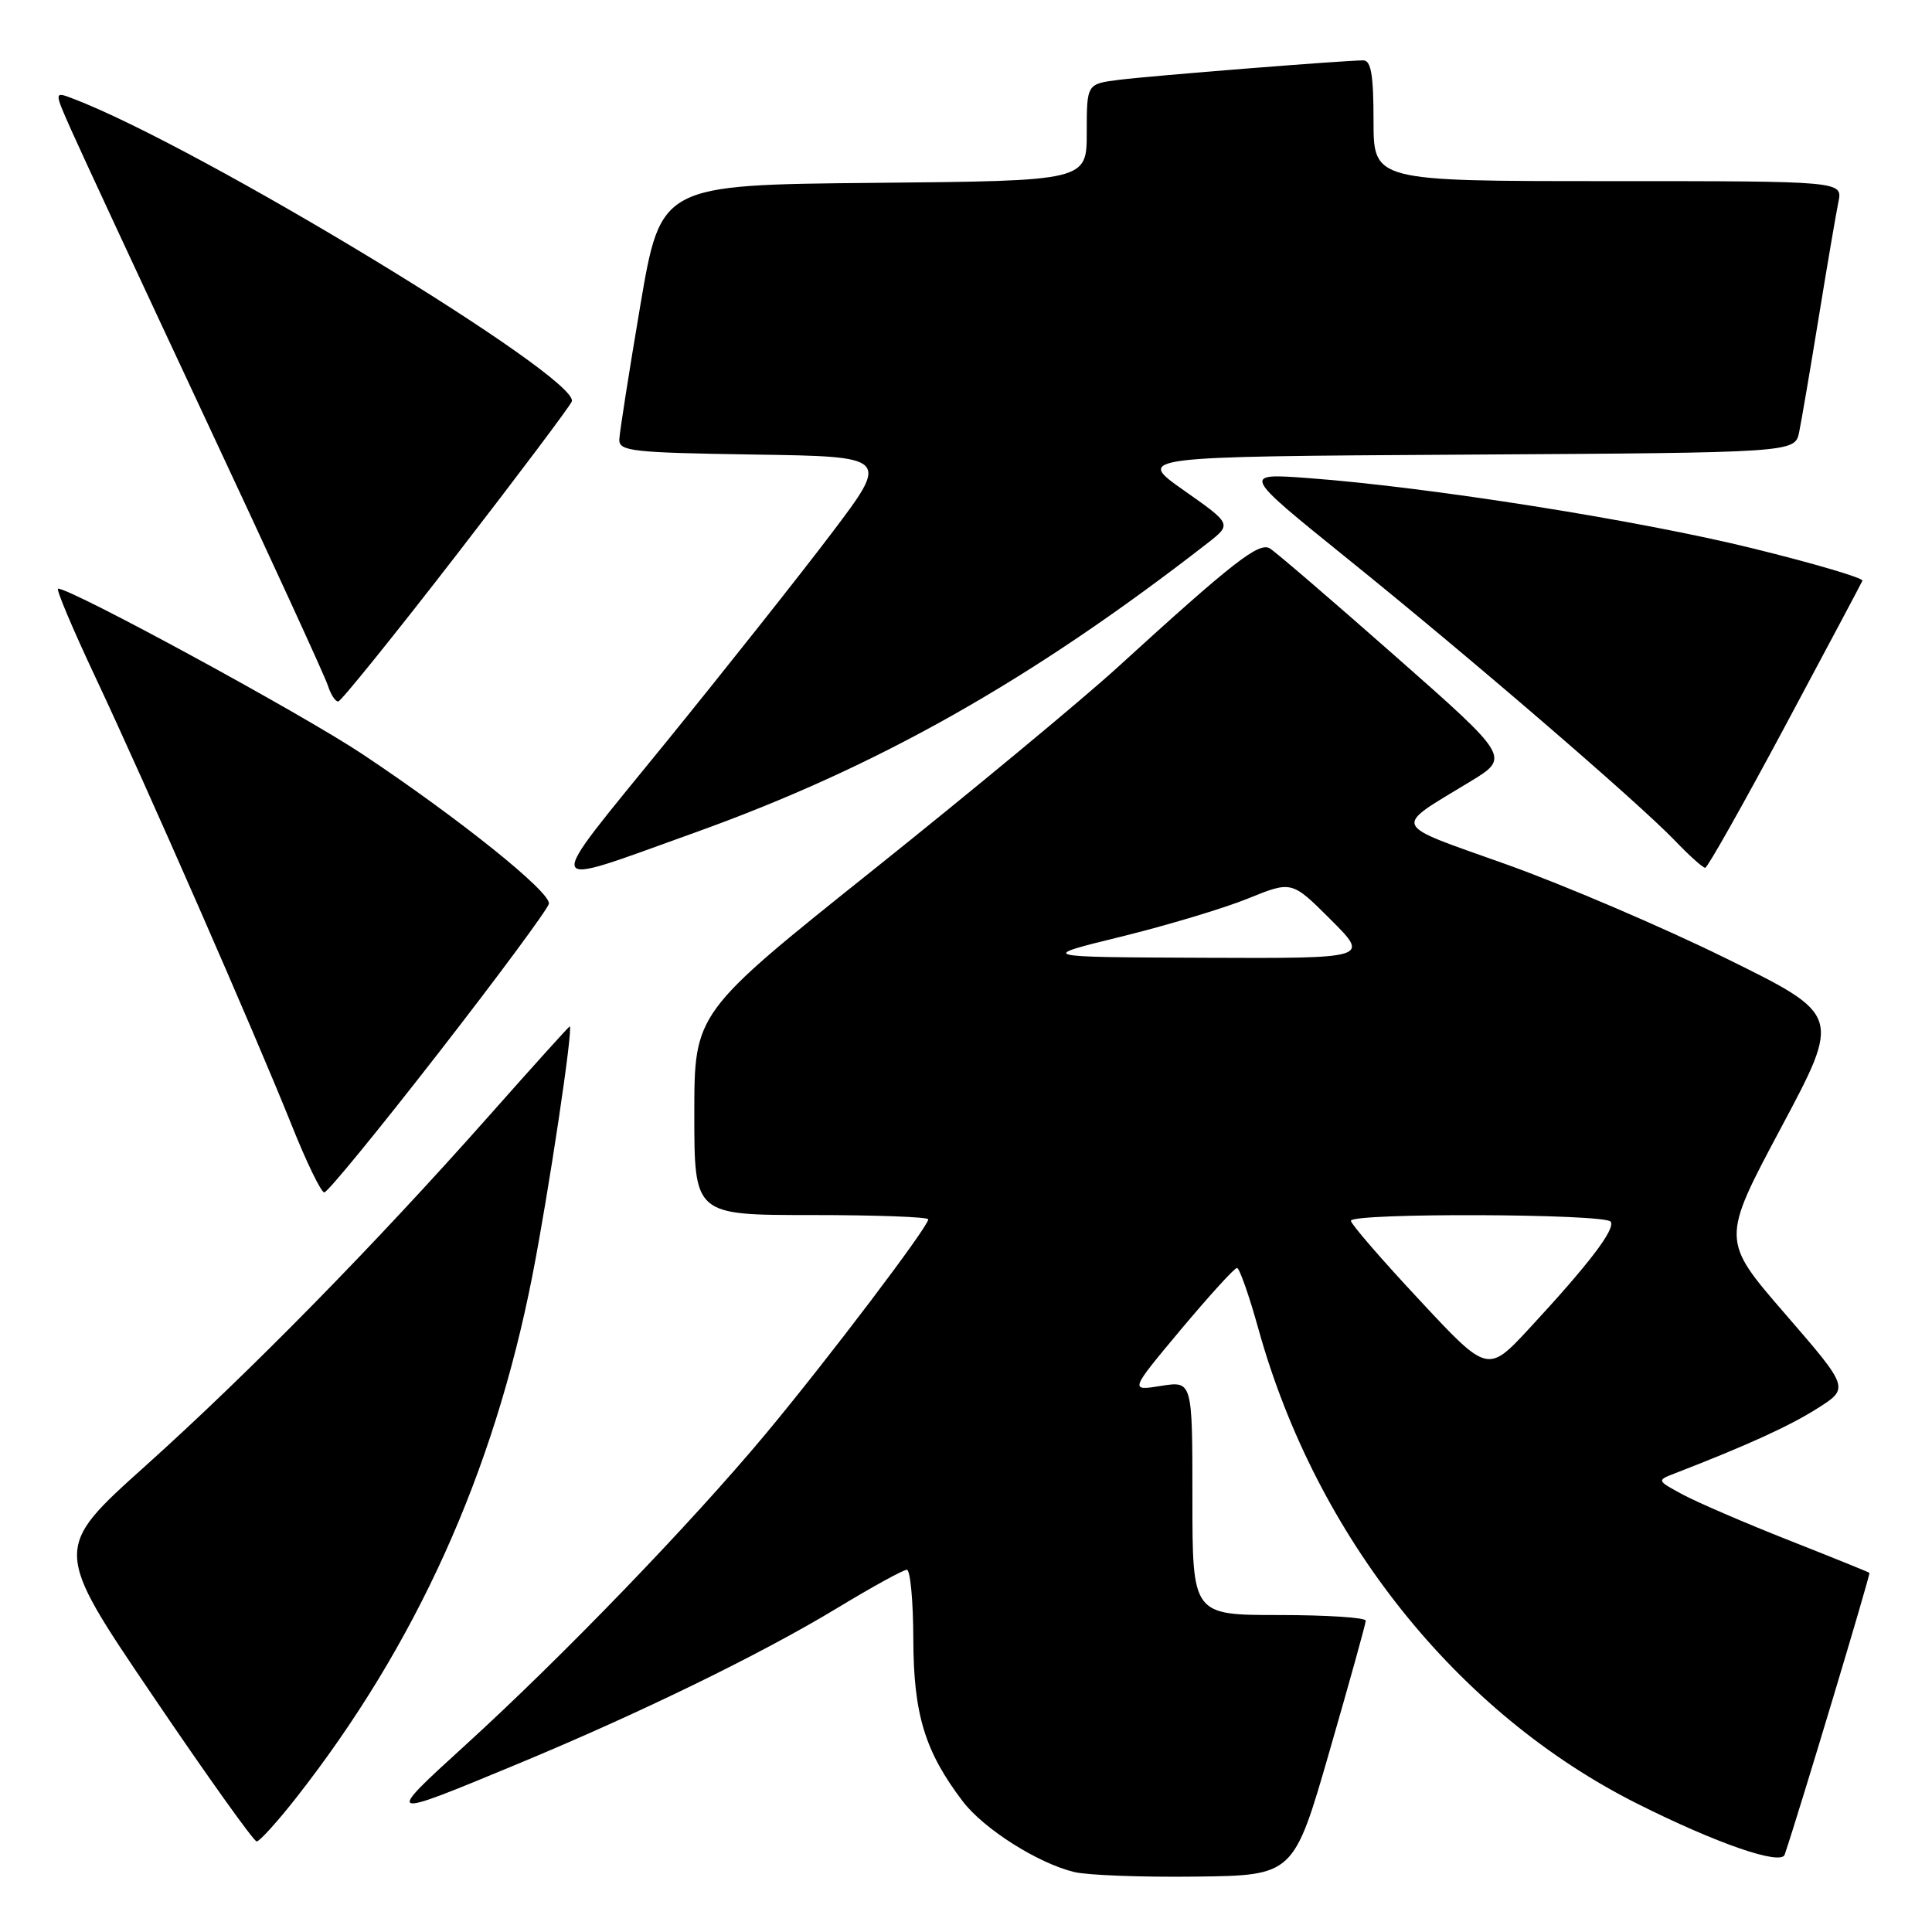 <?xml version="1.0" encoding="UTF-8" standalone="no"?>
<!DOCTYPE svg PUBLIC "-//W3C//DTD SVG 1.1//EN" "http://www.w3.org/Graphics/SVG/1.1/DTD/svg11.dtd" >
<svg xmlns="http://www.w3.org/2000/svg" xmlns:xlink="http://www.w3.org/1999/xlink" version="1.1" viewBox="0 0 256 256">
 <g >
 <path fill="currentColor"
d=" M 176.18 232.00 C 178.80 222.93 180.96 215.16 180.97 214.75 C 180.99 214.34 175.82 214.00 169.50 214.00 C 158.00 214.00 158.00 214.00 158.00 198.49 C 158.00 182.98 158.00 182.98 153.83 183.64 C 149.67 184.31 149.67 184.31 156.49 176.15 C 160.25 171.67 163.58 168.00 163.91 168.01 C 164.23 168.01 165.52 171.67 166.76 176.14 C 174.43 203.67 193.10 227.04 216.99 239.02 C 227.48 244.28 235.99 247.22 236.48 245.75 C 238.39 240.12 247.88 208.55 247.71 208.41 C 247.60 208.31 242.78 206.36 237.00 204.08 C 231.22 201.80 224.93 199.08 223.00 198.05 C 219.50 196.16 219.50 196.16 222.00 195.20 C 231.50 191.52 237.06 188.99 240.78 186.64 C 245.06 183.94 245.06 183.94 236.56 174.12 C 228.06 164.31 228.06 164.31 236.01 149.41 C 243.96 134.50 243.96 134.50 228.73 127.00 C 220.35 122.87 207.25 117.27 199.62 114.54 C 184.07 109.00 184.45 109.86 194.80 103.57 C 200.10 100.35 200.10 100.35 184.87 86.93 C 176.49 79.54 169.02 73.13 168.27 72.67 C 166.81 71.79 163.40 74.45 148.00 88.50 C 143.32 92.76 128.81 104.79 115.75 115.23 C 92.00 134.20 92.00 134.20 92.00 147.60 C 92.00 161.00 92.00 161.00 107.50 161.00 C 116.03 161.00 123.00 161.25 123.00 161.57 C 123.00 162.55 109.71 180.09 101.49 189.96 C 91.62 201.80 74.50 219.55 61.67 231.23 C 50.88 241.06 50.92 241.07 68.50 233.77 C 84.79 227.01 100.79 219.21 110.91 213.09 C 115.53 210.29 119.70 208.00 120.16 208.00 C 120.62 208.00 121.01 212.16 121.02 217.25 C 121.05 227.16 122.56 232.11 127.58 238.70 C 130.37 242.35 137.53 246.89 142.33 248.05 C 144.07 248.48 151.33 248.75 158.46 248.66 C 171.42 248.50 171.42 248.50 176.18 232.00 Z  M 39.22 238.25 C 55.11 218.00 65.41 195.22 70.55 169.00 C 72.72 157.91 76.00 136.00 75.49 136.00 C 75.39 136.00 70.62 141.28 64.90 147.74 C 49.67 164.93 33.15 181.77 19.27 194.24 C 7.04 205.22 7.04 205.22 20.18 224.61 C 27.40 235.28 33.63 244.00 34.01 244.00 C 34.39 244.00 36.74 241.41 39.22 238.25 Z  M 58.12 139.50 C 66.03 129.33 72.60 120.44 72.73 119.75 C 73.00 118.22 60.83 108.45 48.00 99.91 C 39.96 94.56 9.50 78.00 7.70 78.00 C 7.38 78.00 9.61 83.29 12.65 89.75 C 19.39 104.08 33.72 136.79 38.62 149.02 C 40.59 153.96 42.55 158.00 42.97 158.00 C 43.40 158.00 50.21 149.68 58.12 139.50 Z  M 91.97 110.36 C 116.20 101.68 136.60 90.16 159.99 71.98 C 163.23 69.45 163.23 69.45 156.87 64.98 C 150.50 60.50 150.50 60.50 194.17 60.24 C 237.85 59.98 237.85 59.98 238.40 57.24 C 238.71 55.73 239.88 48.88 241.00 42.00 C 242.12 35.12 243.29 28.26 243.60 26.75 C 244.16 24.00 244.16 24.00 213.08 24.00 C 182.00 24.00 182.00 24.00 182.00 16.00 C 182.00 9.93 181.67 8.00 180.64 8.00 C 178.13 8.00 152.54 10.04 148.25 10.58 C 144.00 11.12 144.00 11.12 144.00 17.55 C 144.00 23.97 144.00 23.97 115.78 24.23 C 87.56 24.50 87.56 24.50 84.84 40.50 C 83.35 49.30 82.10 57.28 82.06 58.23 C 82.01 59.79 83.69 59.98 99.94 60.23 C 117.87 60.50 117.87 60.50 110.19 70.66 C 105.96 76.25 96.01 88.80 88.08 98.56 C 71.70 118.71 71.38 117.74 91.97 110.36 Z  M 236.50 96.28 C 242.00 86.00 246.63 77.30 246.78 76.95 C 246.94 76.60 240.41 74.67 232.28 72.67 C 217.11 68.93 189.46 64.56 173.50 63.36 C 164.50 62.69 164.50 62.69 178.50 73.99 C 194.93 87.24 217.04 106.29 221.95 111.40 C 223.84 113.38 225.64 114.99 225.95 114.99 C 226.25 114.98 231.00 106.56 236.50 96.28 Z  M 60.46 73.56 C 68.69 62.92 75.58 53.75 75.77 53.19 C 76.82 50.04 26.39 19.42 9.65 13.06 C 7.16 12.11 7.16 12.11 9.47 17.30 C 10.74 20.16 18.75 37.40 27.27 55.60 C 35.80 73.81 43.08 89.67 43.45 90.85 C 43.83 92.03 44.44 92.98 44.82 92.95 C 45.19 92.92 52.23 84.20 60.46 73.56 Z  M 188.07 172.24 C 183.08 166.90 179.00 162.18 179.00 161.76 C 179.00 160.69 212.76 160.81 213.43 161.88 C 214.05 162.89 210.60 167.42 202.69 175.97 C 197.13 181.97 197.13 181.97 188.07 172.24 Z  M 148.52 124.12 C 154.58 122.63 162.16 120.36 165.36 119.06 C 171.17 116.70 171.17 116.70 176.32 121.85 C 181.48 127.00 181.48 127.00 159.49 126.91 C 137.50 126.82 137.50 126.82 148.52 124.12 Z "/>
</g>
</svg>